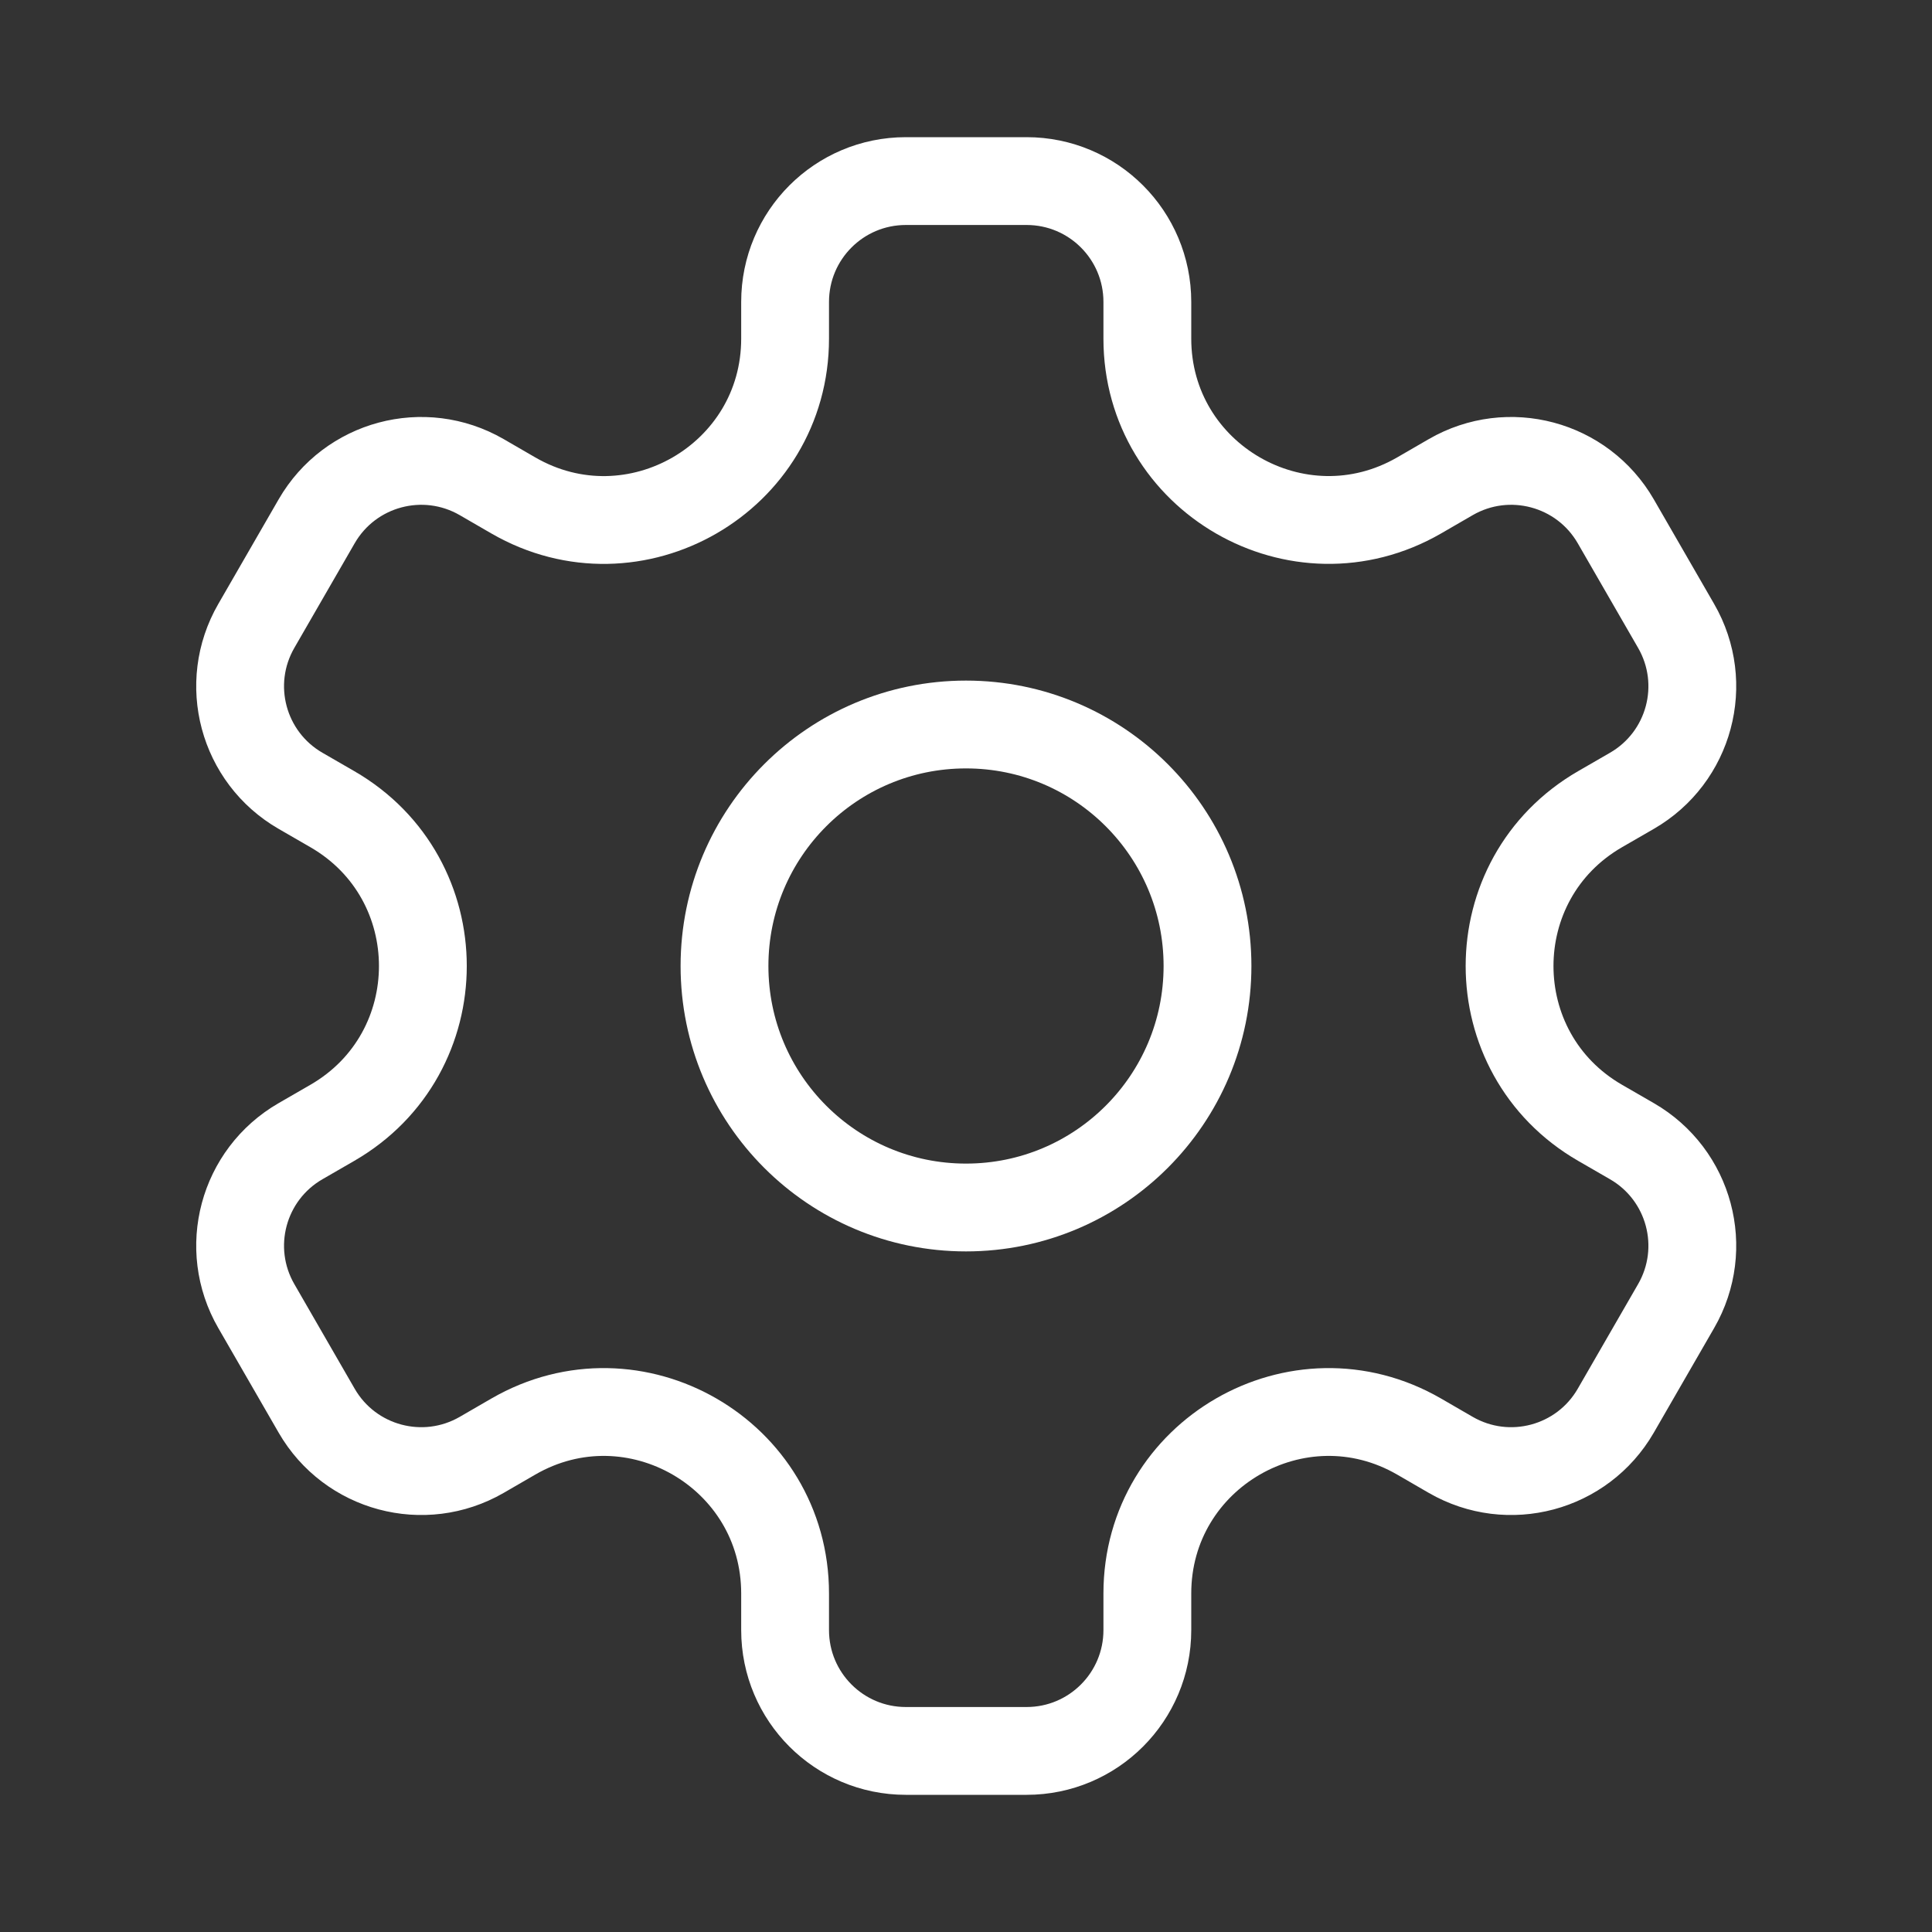 <svg width="22" height="22" viewBox="0 0 22 22" fill="none" xmlns="http://www.w3.org/2000/svg">
<rect x="0" y="0" width="22" height="22" fill="#333333" stroke="none"/>
<path d="M11 13.75C12.519 13.75 13.75 12.519 13.75 11C13.75 9.481 12.519 8.25 11 8.25C9.481 8.25 8.25 9.481 8.25 11C8.25 12.519 9.481 13.75 11 13.75Z" stroke="white" stroke-miterlimit="10" stroke-linecap="round" stroke-linejoin="round"/>
<path d="M19.086 7.127L18.399 5.936C18.019 5.278 17.178 5.053 16.52 5.433L16.159 5.642C14.784 6.435 13.065 5.443 13.065 3.856V3.438C13.065 2.678 12.45 2.062 11.69 2.062H10.315C9.555 2.062 8.94 2.678 8.94 3.438V3.856C8.94 5.443 7.221 6.436 5.846 5.642L5.485 5.433C4.827 5.053 3.986 5.278 3.606 5.936L2.919 7.127C2.539 7.785 2.764 8.625 3.422 9.005L3.784 9.214C5.159 10.008 5.159 11.992 3.784 12.786L3.422 12.995C2.764 13.375 2.539 14.215 2.919 14.873L3.606 16.064C3.986 16.722 4.827 16.947 5.485 16.567L5.846 16.358C7.221 15.564 8.94 16.557 8.94 18.145V18.562C8.94 19.322 9.555 19.938 10.315 19.938H11.69C12.45 19.938 13.065 19.322 13.065 18.562V18.145C13.065 16.557 14.784 15.564 16.159 16.358L16.52 16.567C17.178 16.947 18.019 16.722 18.399 16.064L19.086 14.873C19.466 14.215 19.241 13.375 18.583 12.995L18.221 12.786C16.846 11.992 16.846 10.008 18.221 9.214L18.583 9.005C19.241 8.625 19.466 7.785 19.086 7.127Z" stroke="white" stroke-miterlimit="10" stroke-linecap="round" stroke-linejoin="round"/>
</svg>
